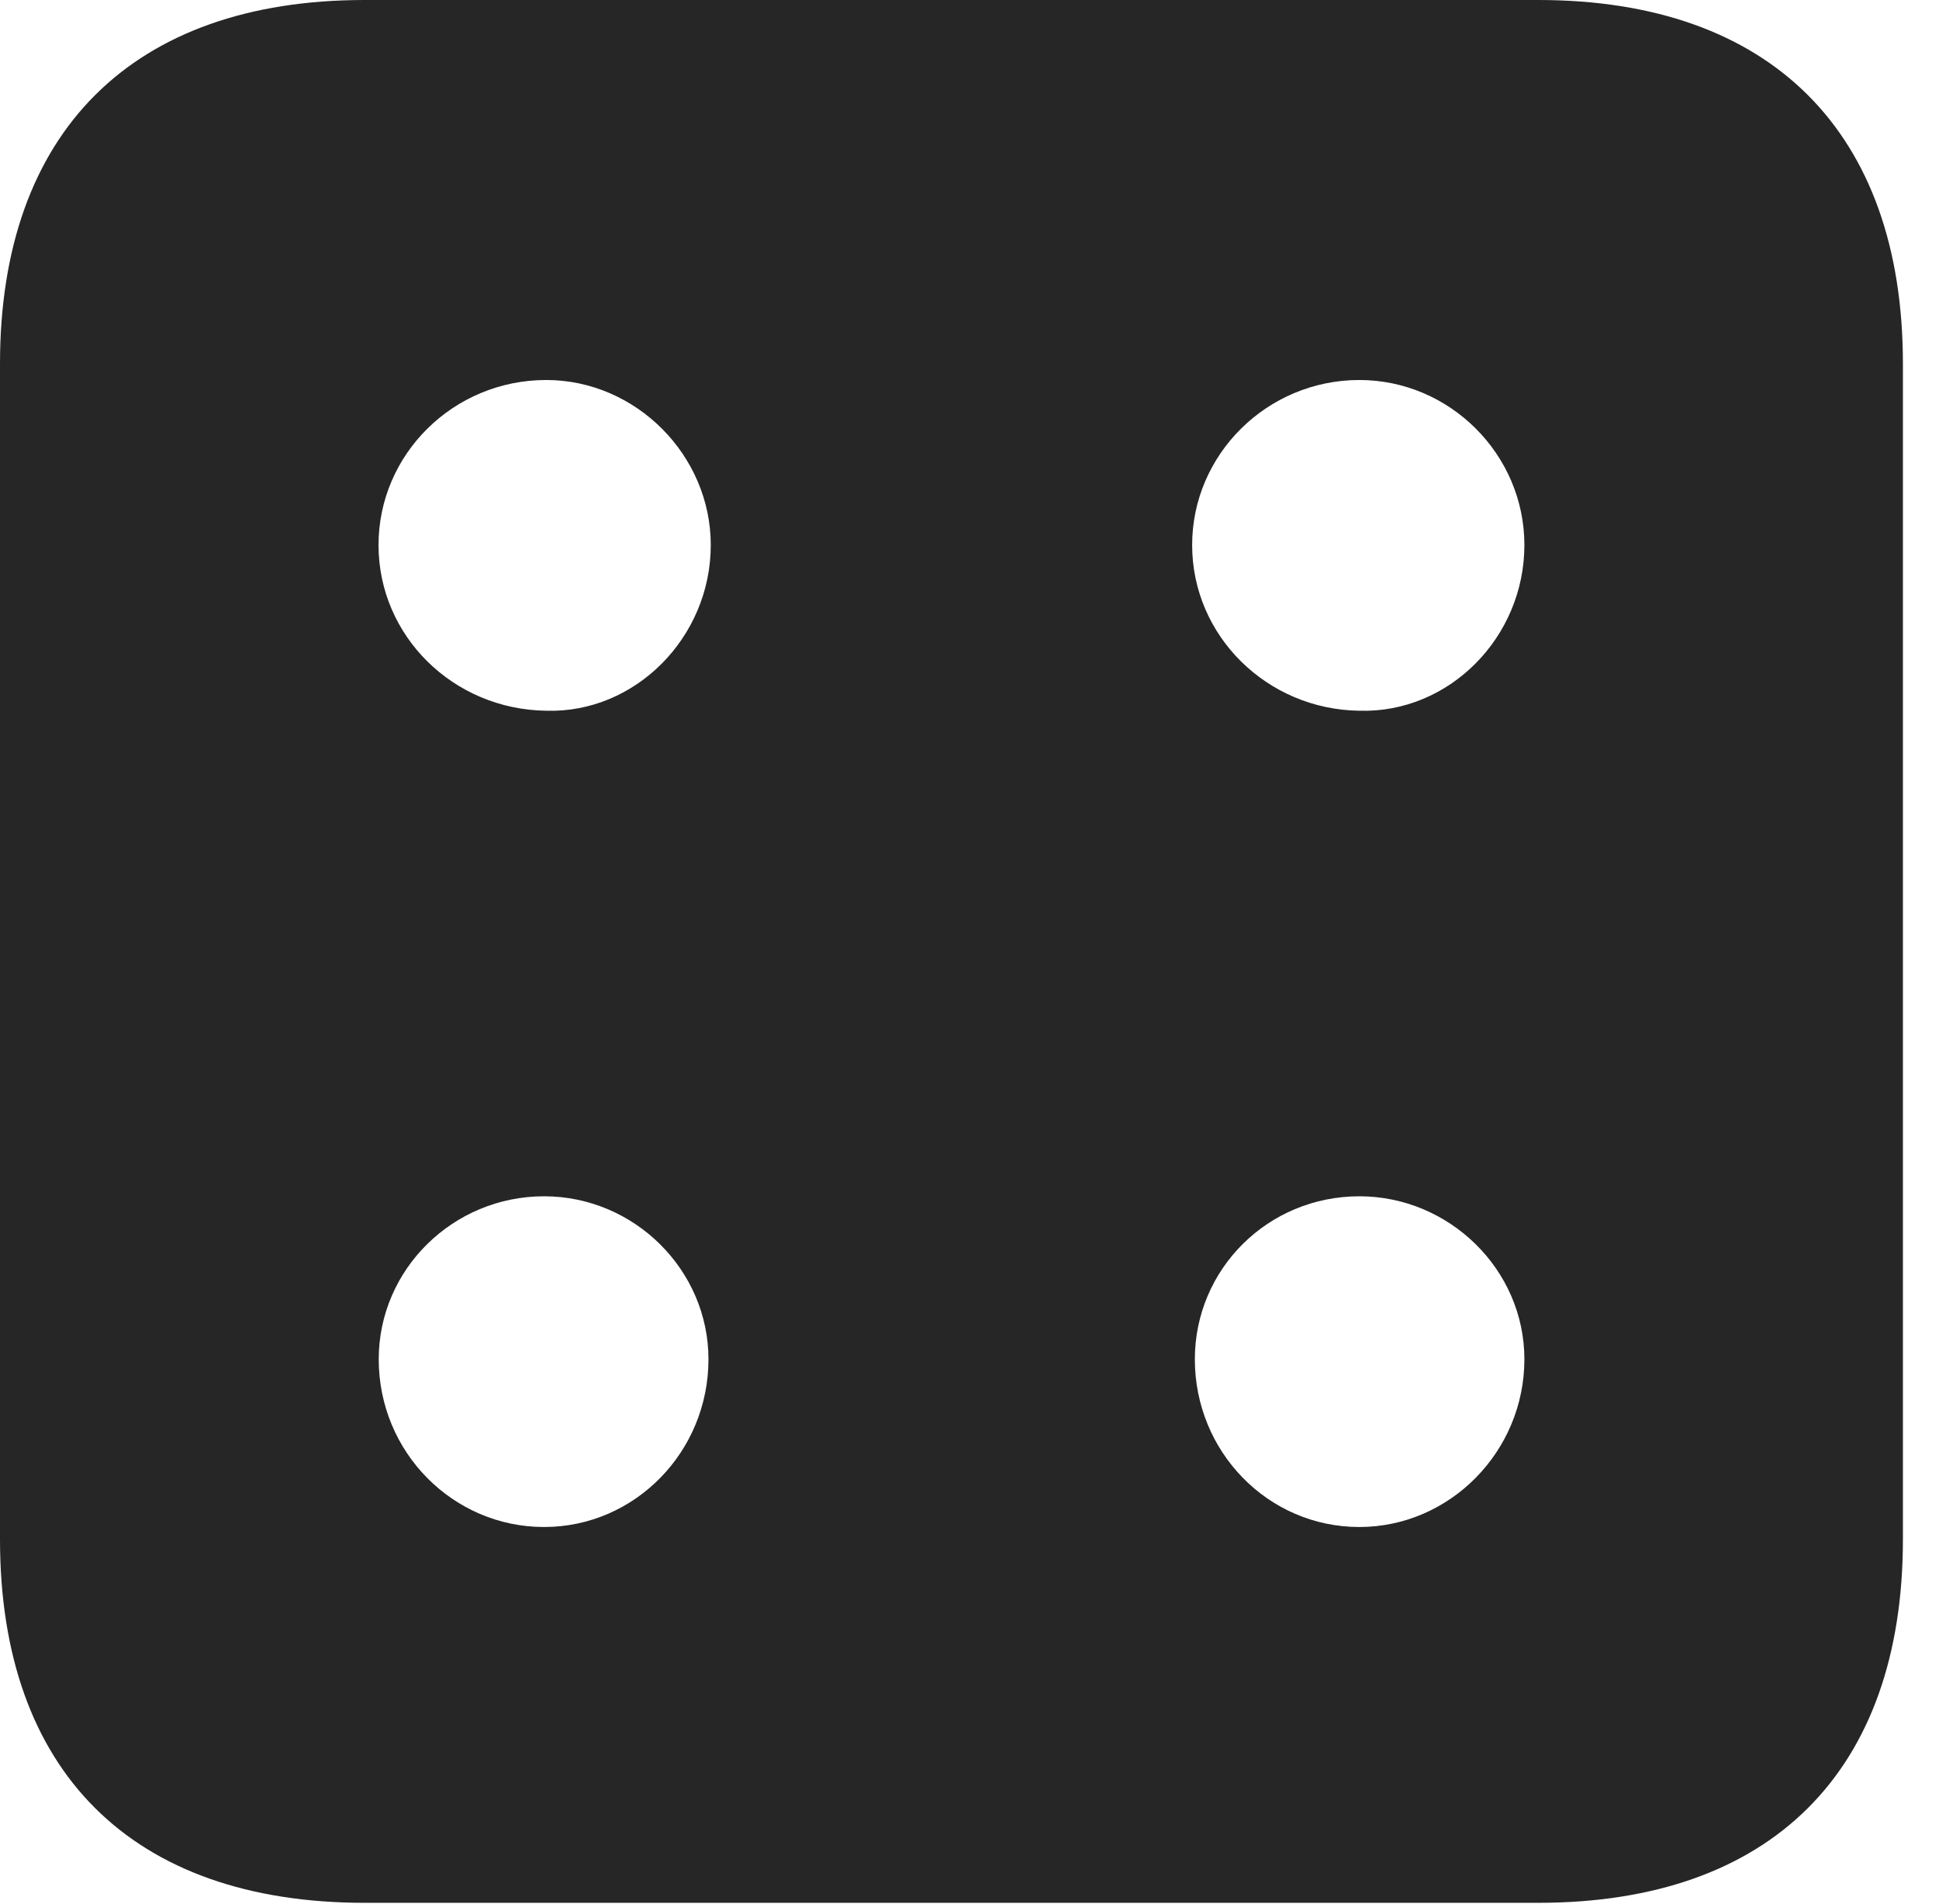 <?xml version="1.0" encoding="UTF-8"?>
<!--Generator: Apple Native CoreSVG 326-->
<!DOCTYPE svg PUBLIC "-//W3C//DTD SVG 1.1//EN" "http://www.w3.org/Graphics/SVG/1.1/DTD/svg11.dtd">
<svg version="1.1" xmlns="http://www.w3.org/2000/svg" xmlns:xlink="http://www.w3.org/1999/xlink"
       viewBox="0 0 19.399 19.053">
       <g>
              <rect height="19.053" opacity="0" width="19.399" x="0" y="0" />
              <path d="M19.038 3.639L19.038 15.401C19.038 17.726 17.716 19.038 15.39 19.038L3.648 19.038C1.324 19.038 0 17.726 0 15.401L0 3.639C0 1.322 1.324 0 3.648 0L15.39 0C17.716 0 19.038 1.322 19.038 3.639ZM3.789 13.6C3.789 14.531 4.534 15.278 5.443 15.278C6.354 15.278 7.088 14.523 7.088 13.6C7.088 12.707 6.346 11.969 5.443 11.969C4.534 11.969 3.789 12.699 3.789 13.6ZM11.954 13.6C11.954 14.523 12.684 15.278 13.6 15.278C14.504 15.278 15.251 14.523 15.251 13.6C15.251 12.699 14.496 11.969 13.6 11.969C12.684 11.969 11.954 12.699 11.954 13.6ZM3.787 5.453C3.787 6.363 4.534 7.099 5.465 7.111C6.354 7.138 7.111 6.378 7.111 5.453C7.111 4.554 6.361 3.802 5.465 3.802C4.534 3.802 3.787 4.547 3.787 5.453ZM11.927 5.453C11.927 6.363 12.677 7.099 13.6 7.111C14.496 7.138 15.251 6.378 15.251 5.453C15.251 4.547 14.504 3.802 13.6 3.802C12.677 3.802 11.927 4.547 11.927 5.453Z"
                     fill="currentColor" fill-opacity="0.85" />
       </g>
</svg>